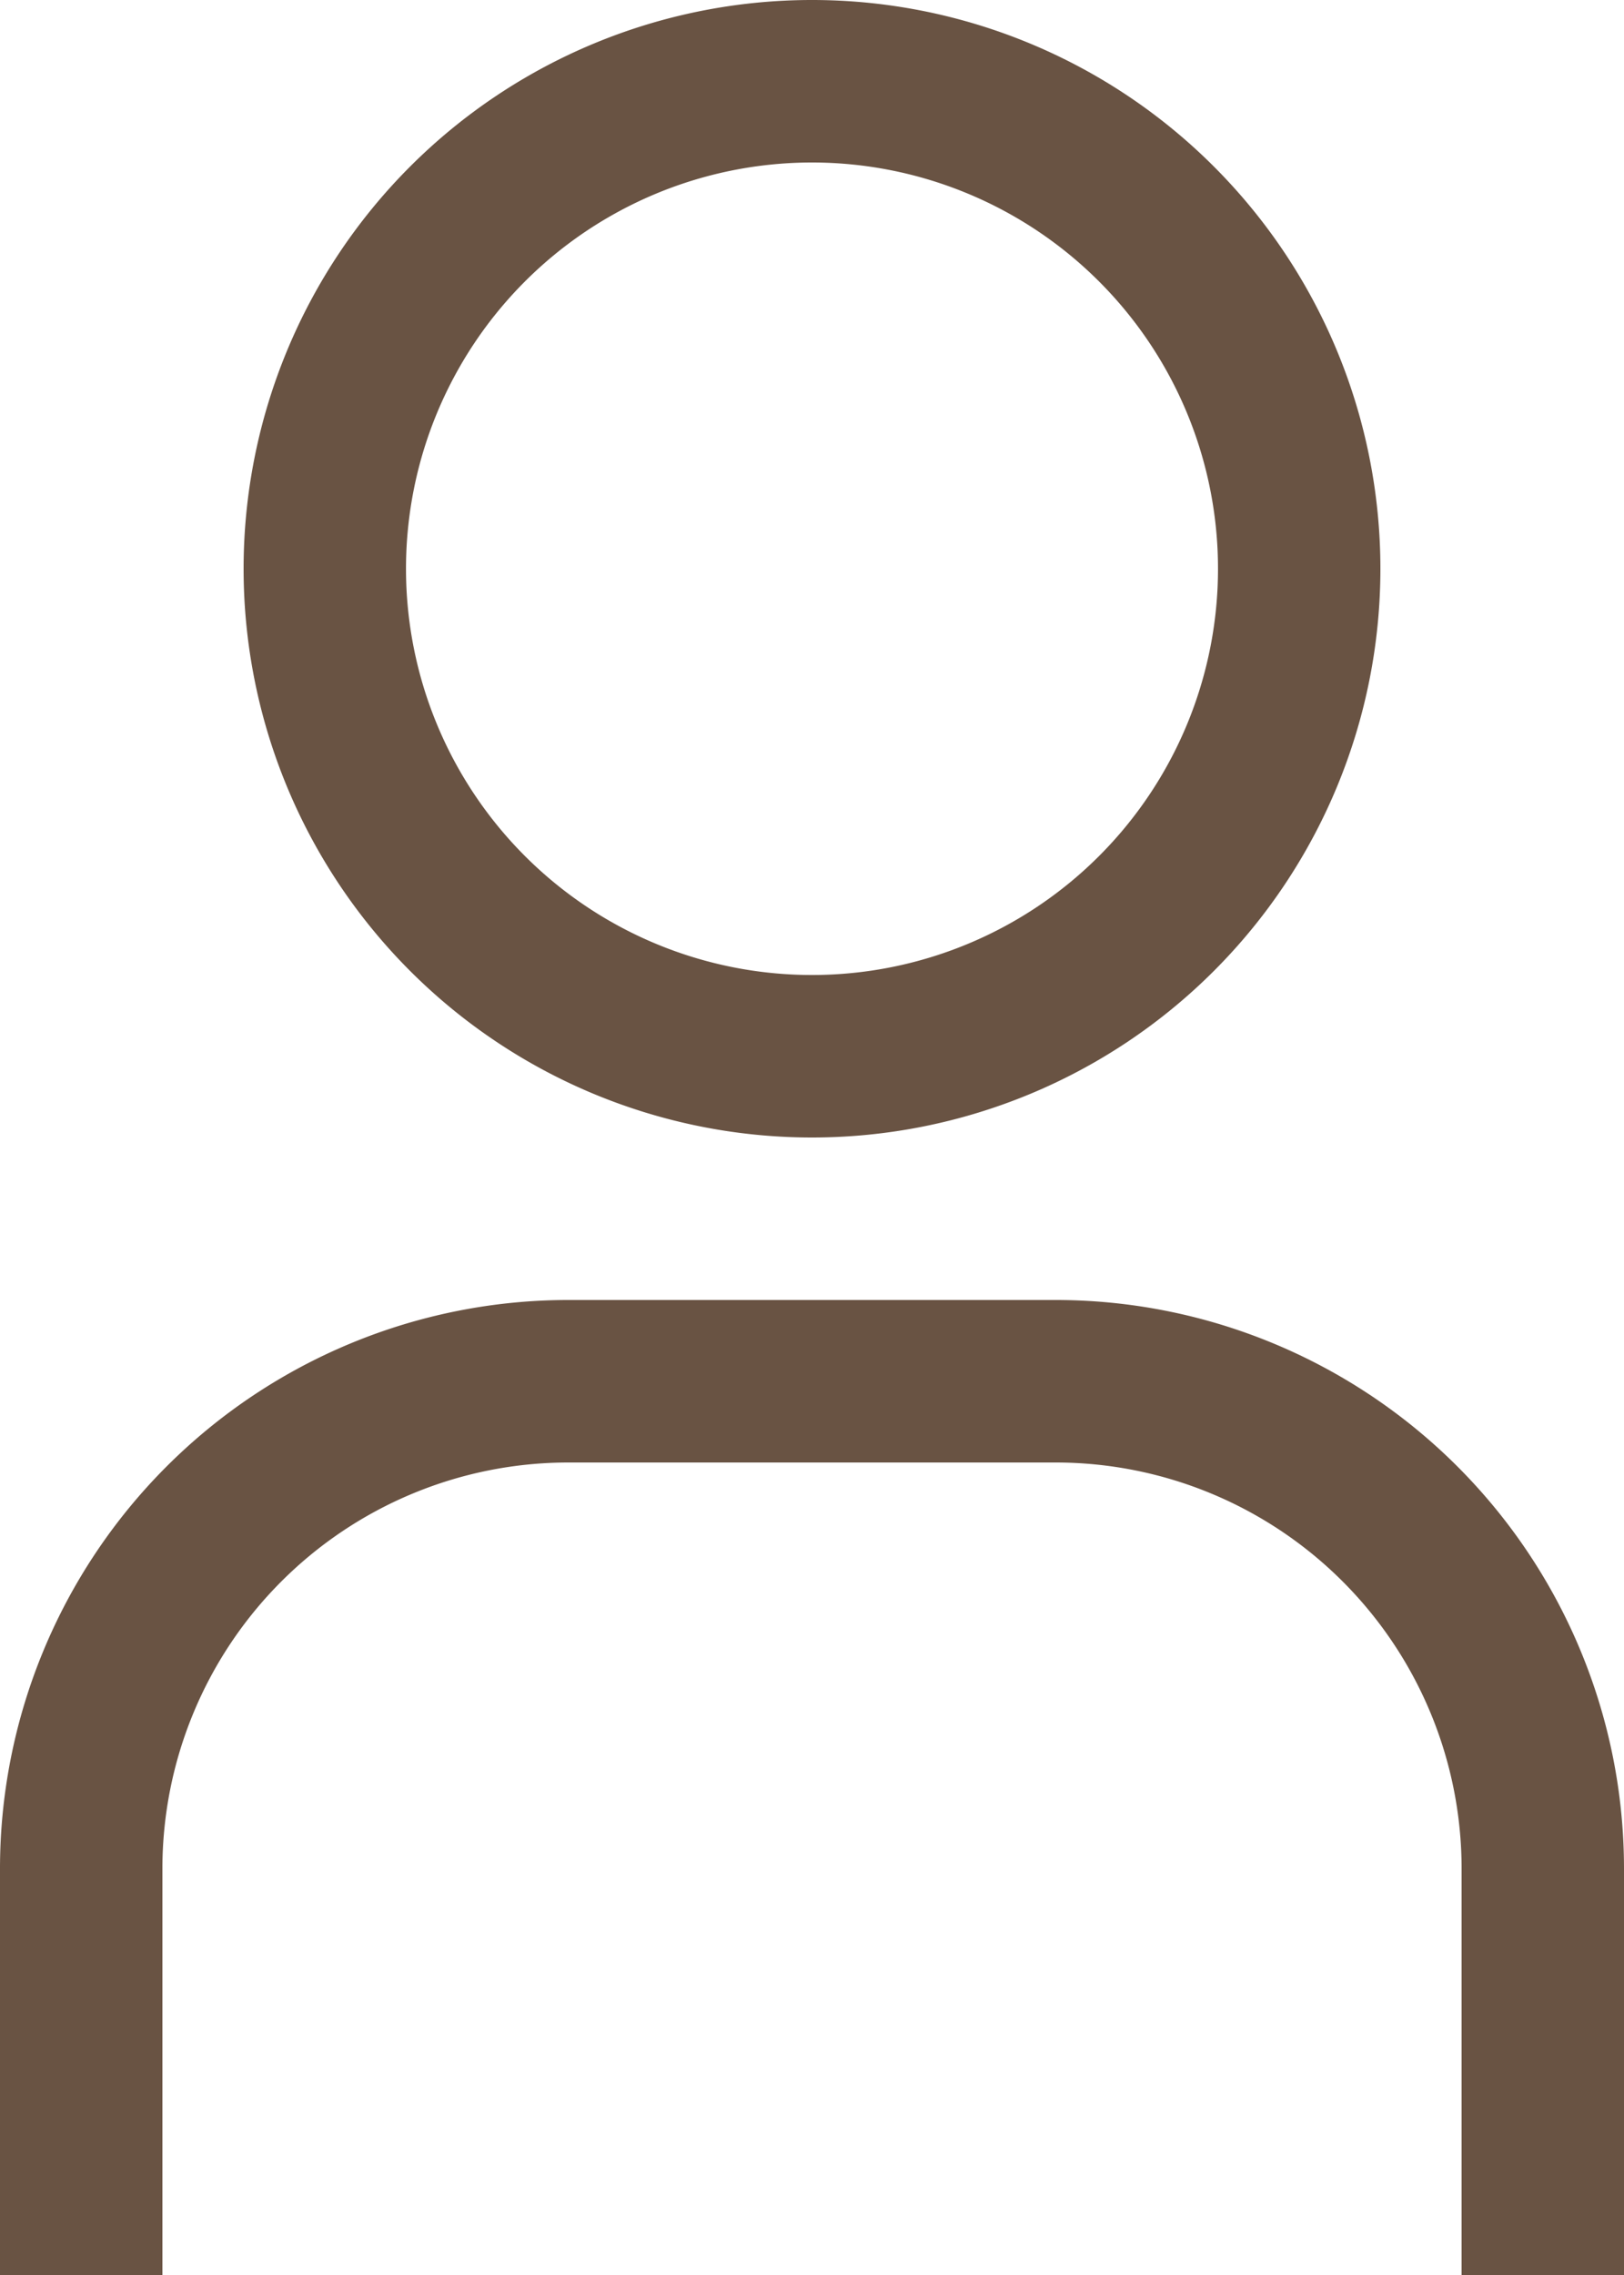 <svg xmlns="http://www.w3.org/2000/svg" width="16.9" height="23.66" viewBox="0 0 16.9 23.66">
    <g id="user" transform="translate(-0.001)">
        <path id="Trazado_22" data-name="Trazado 22" d="M16.04,3.94a4.225,4.225,0,1,1-4.225,4.225A4.225,4.225,0,0,1,16.04,3.94m0-1.69a5.915,5.915,0,1,0,5.915,5.915A5.915,5.915,0,0,0,16.04,2.25Z" transform="translate(-7.589 -2.25)" fill="#695343"></path>
        <path id="Trazado_23" data-name="Trazado 23" d="M23.65,30.39H21.96V26.165a4.225,4.225,0,0,0-4.225-4.225h-5.07A4.225,4.225,0,0,0,8.44,26.165V30.39H6.75V26.165a5.915,5.915,0,0,1,5.915-5.915h5.07a5.915,5.915,0,0,1,5.915,5.915Z" transform="translate(-6.749 -6.73)" fill="#695343"></path>
    </g>
</svg>
